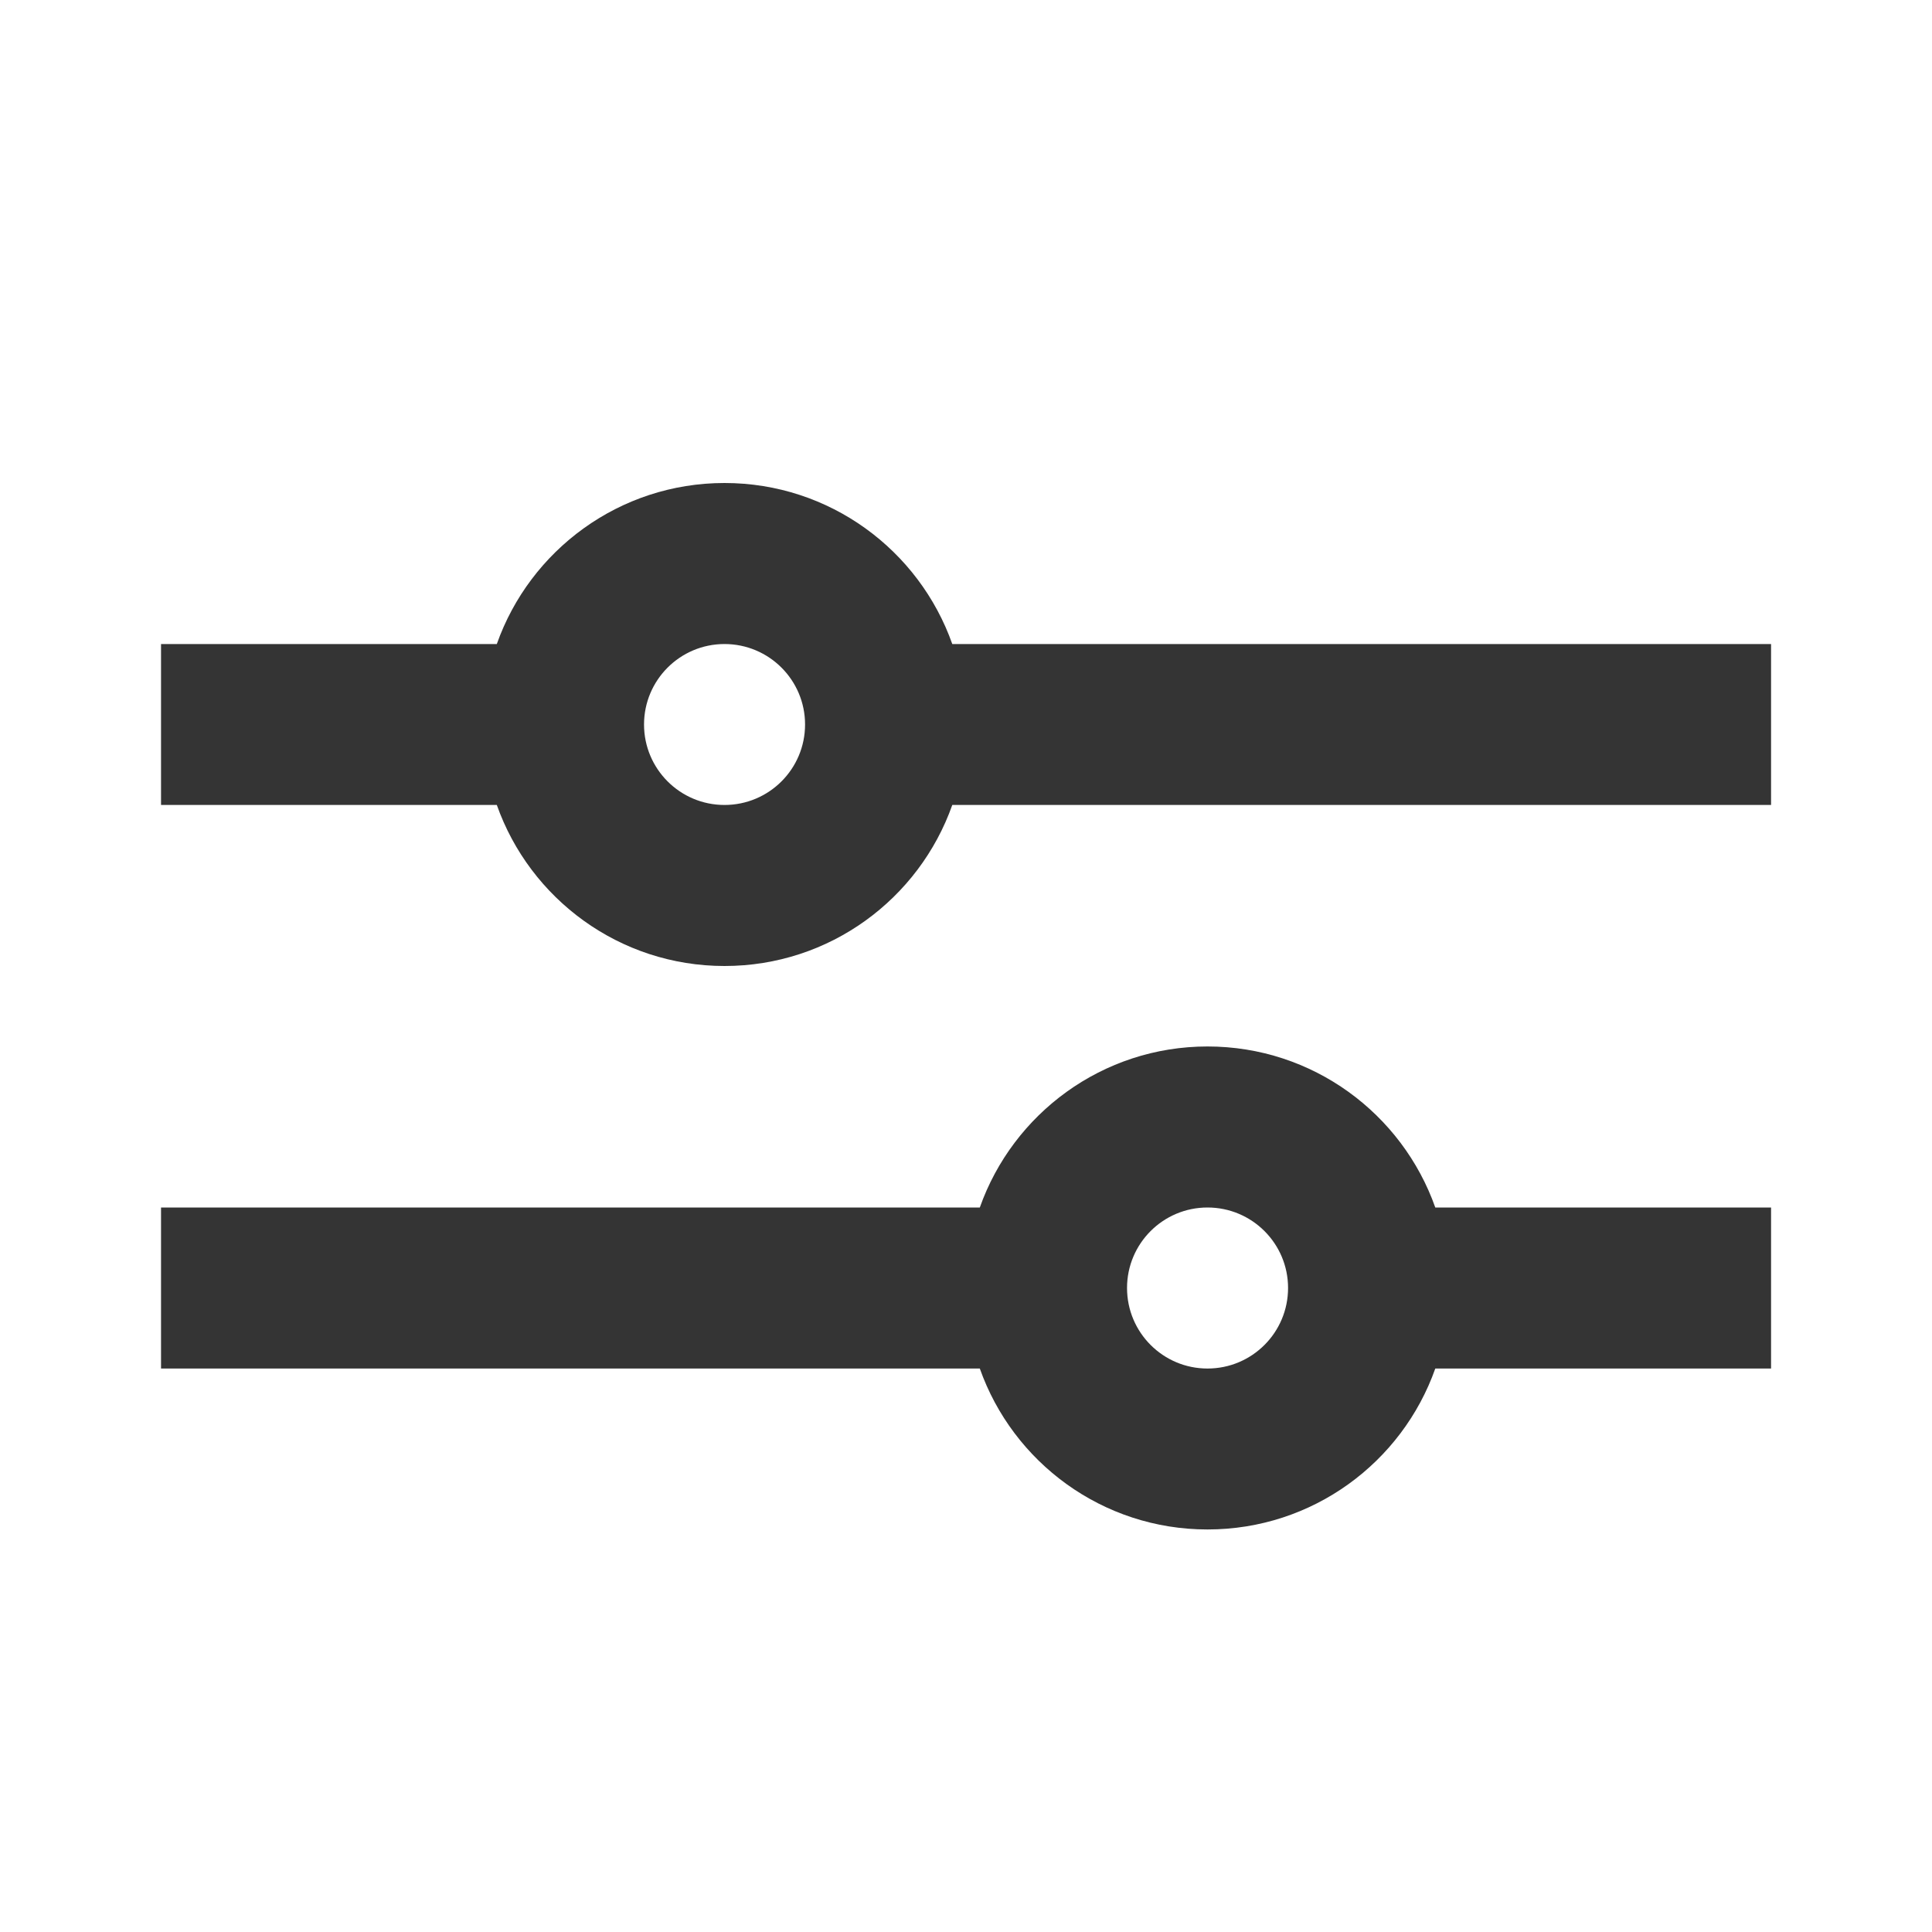 <svg width="20" height="20" viewBox="0 0 20 20" fill="none" xmlns="http://www.w3.org/2000/svg">
<path d="M10.143 12.5C10.486 11.529 11.412 10.833 12.5 10.833C13.589 10.833 14.515 11.529 14.858 12.5H18.334V14.167H14.858C14.515 15.138 13.589 15.833 12.5 15.833C11.412 15.833 10.486 15.138 10.143 14.167H1.667V12.5H10.143ZM5.143 6.667C5.486 5.696 6.412 5 7.5 5C8.589 5 9.515 5.696 9.858 6.667H18.334V8.333H9.858C9.515 9.304 8.589 10 7.5 10C6.412 10 5.486 9.304 5.143 8.333H1.667V6.667H5.143ZM7.5 8.333C7.961 8.333 8.334 7.96 8.334 7.5C8.334 7.04 7.961 6.667 7.5 6.667C7.04 6.667 6.667 7.04 6.667 7.5C6.667 7.96 7.04 8.333 7.5 8.333ZM12.5 14.167C12.961 14.167 13.334 13.794 13.334 13.333C13.334 12.873 12.961 12.5 12.5 12.5C12.04 12.5 11.667 12.873 11.667 13.333C11.667 13.794 12.04 14.167 12.5 14.167Z" fill="#343434"/>
</svg>
